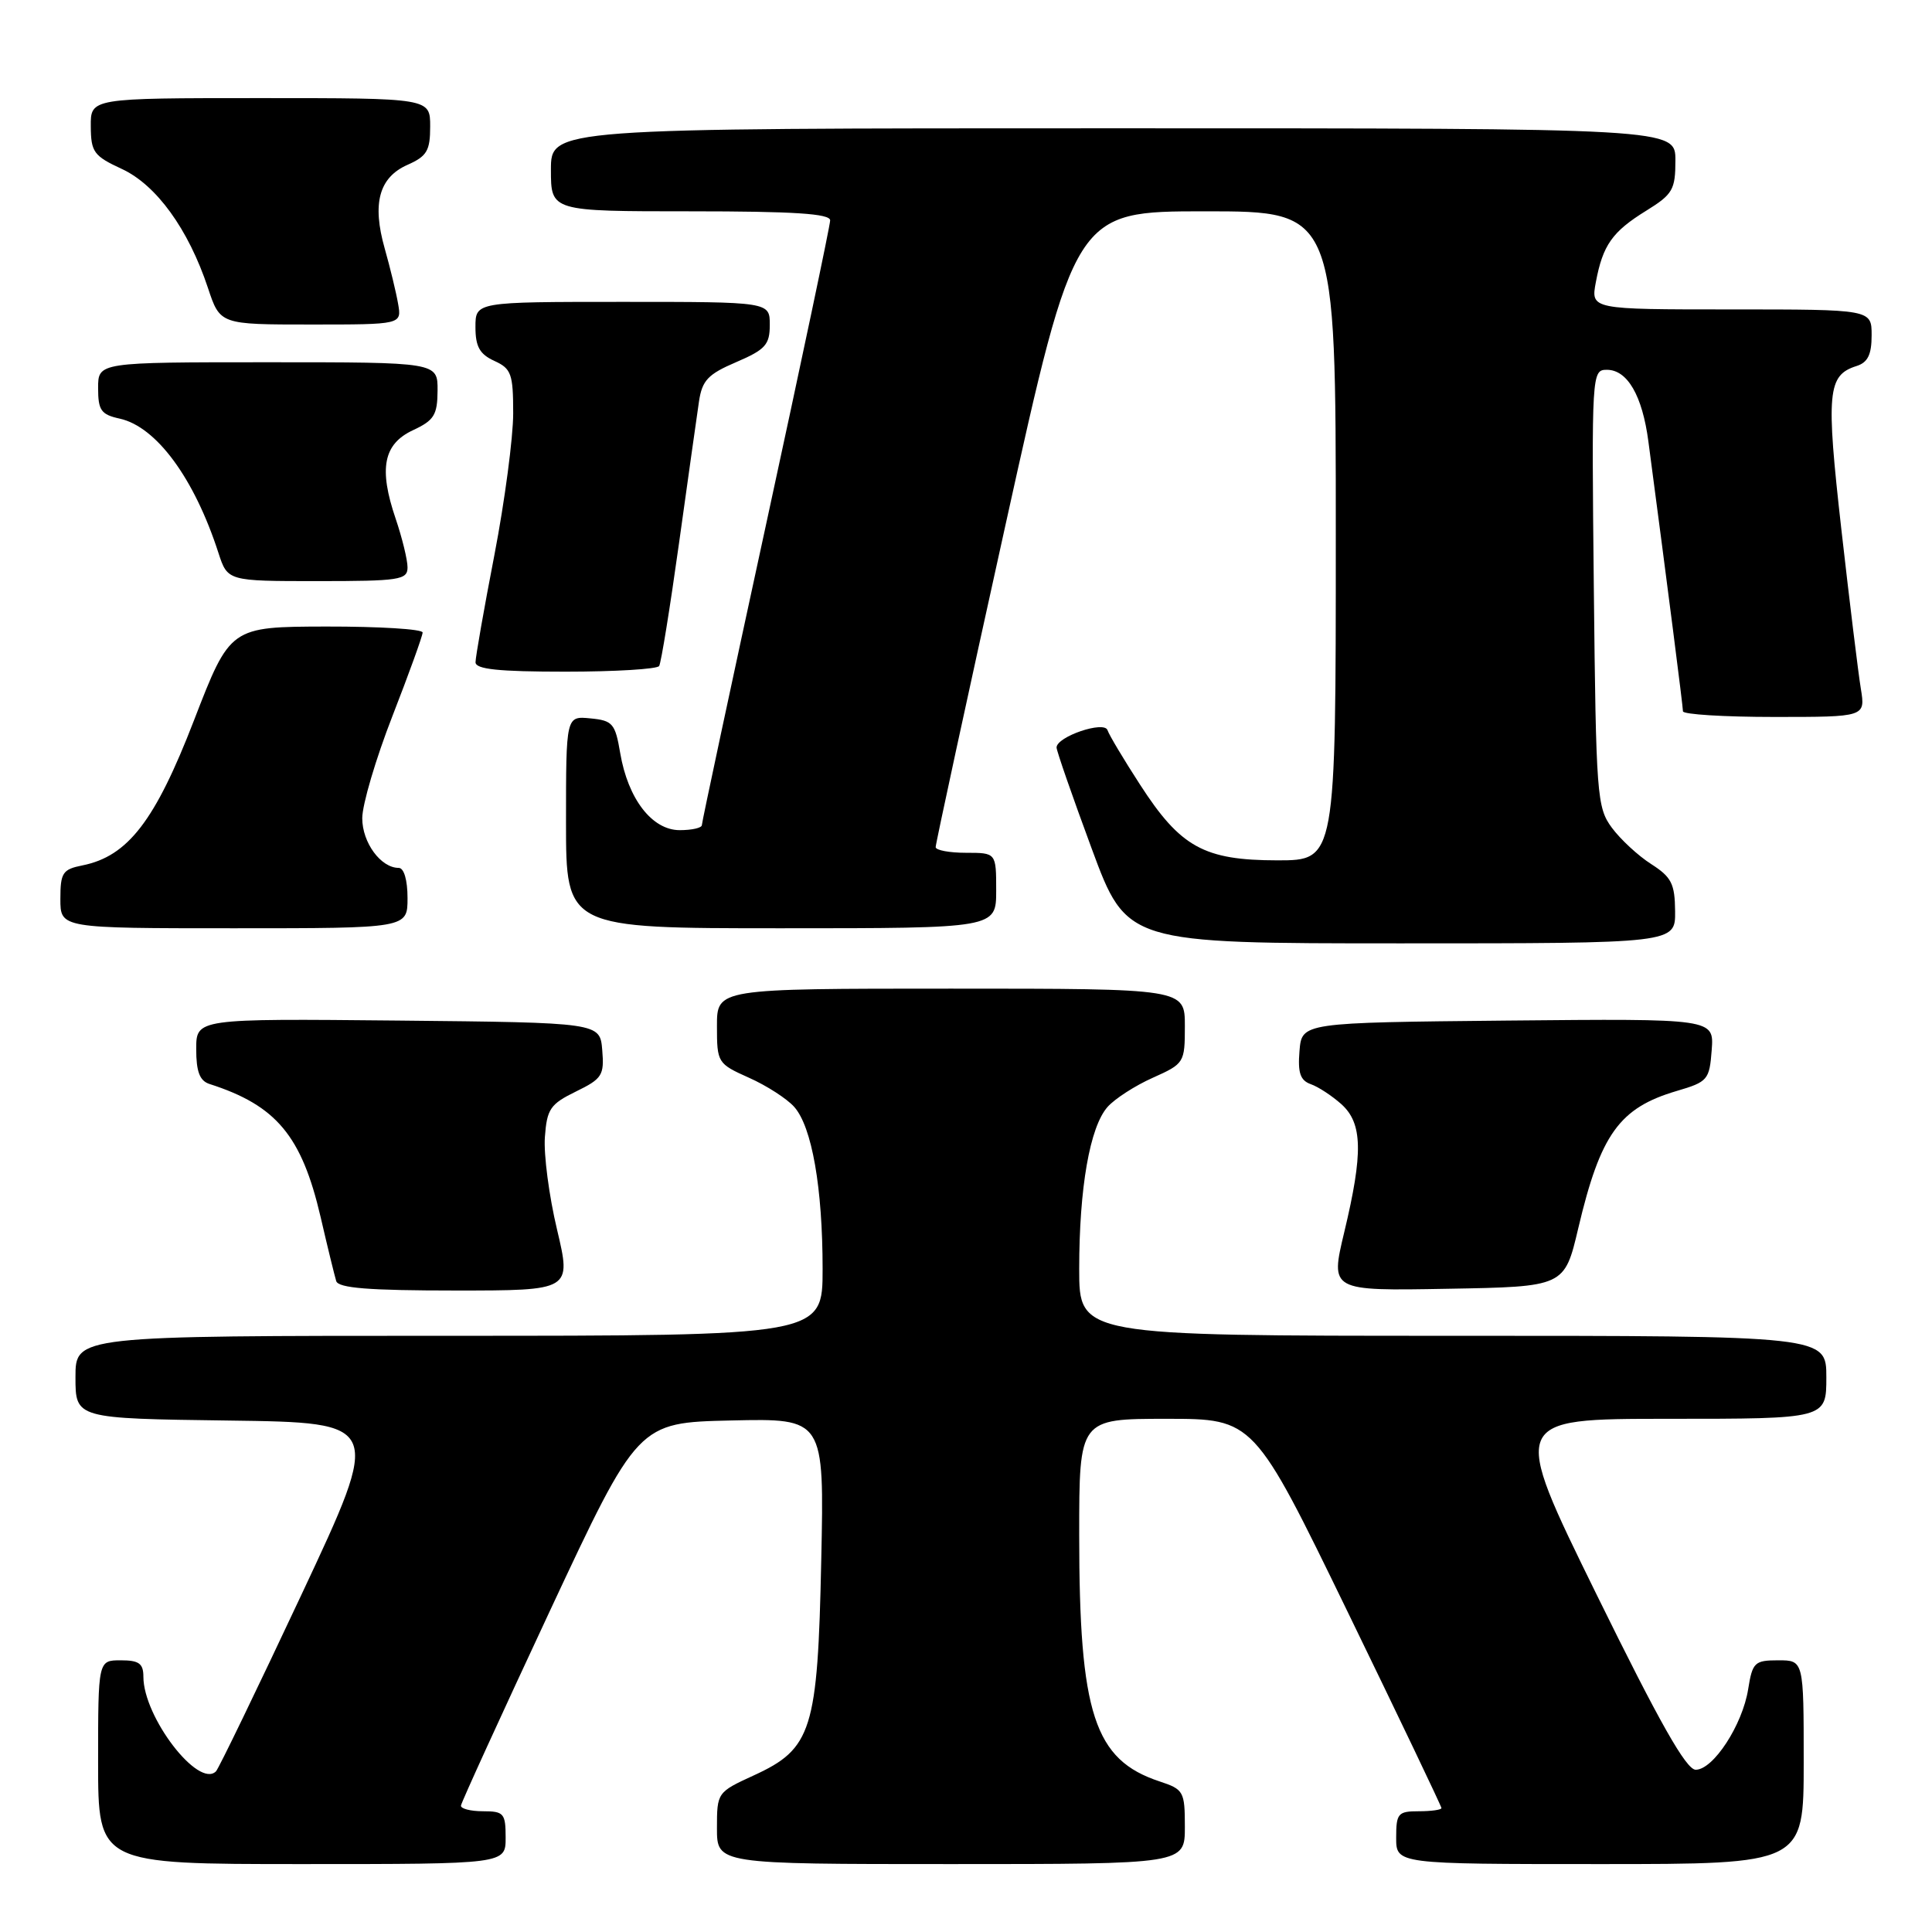 <?xml version="1.0" encoding="UTF-8" standalone="no"?>
<!DOCTYPE svg PUBLIC "-//W3C//DTD SVG 1.1//EN" "http://www.w3.org/Graphics/SVG/1.1/DTD/svg11.dtd" >
<svg xmlns="http://www.w3.org/2000/svg" xmlns:xlink="http://www.w3.org/1999/xlink" version="1.1" viewBox="0 0 256 256">
 <g >
 <path fill="currentColor"
d=" M 67.00 243.50 C 67.00 240.28 66.76 240.00 64.00 240.00 C 62.35 240.00 61.03 239.66 61.08 239.25 C 61.12 238.84 66.42 227.25 72.84 213.50 C 84.53 188.50 84.53 188.50 96.88 188.22 C 109.22 187.94 109.22 187.94 108.82 206.72 C 108.35 229.30 107.59 231.71 99.88 235.25 C 95.04 237.47 95.00 237.52 95.00 242.24 C 95.00 247.00 95.00 247.00 126.00 247.00 C 157.00 247.00 157.00 247.00 157.00 242.08 C 157.00 237.38 156.84 237.10 153.66 236.05 C 144.99 233.19 143.00 227.09 143.00 203.36 C 143.00 188.00 143.00 188.00 154.57 188.00 C 166.14 188.00 166.14 188.00 178.57 213.58 C 185.41 227.65 191.00 239.35 191.00 239.58 C 191.00 239.81 189.65 240.00 188.00 240.00 C 185.24 240.00 185.00 240.28 185.00 243.50 C 185.00 247.00 185.00 247.00 212.00 247.00 C 239.00 247.00 239.00 247.00 239.00 233.50 C 239.00 220.00 239.00 220.00 235.63 220.00 C 232.49 220.00 232.21 220.27 231.64 223.83 C 230.89 228.56 227.02 234.50 224.69 234.50 C 223.43 234.50 219.88 228.23 211.54 211.25 C 200.12 188.00 200.12 188.00 221.06 188.00 C 242.00 188.00 242.00 188.00 242.00 182.50 C 242.00 177.00 242.00 177.00 192.50 177.00 C 143.00 177.00 143.00 177.00 143.00 168.14 C 143.00 157.40 144.41 149.32 146.76 146.67 C 147.72 145.59 150.41 143.85 152.75 142.81 C 156.92 140.94 157.00 140.82 157.00 135.95 C 157.00 131.00 157.00 131.00 126.00 131.00 C 95.00 131.00 95.00 131.00 95.00 135.95 C 95.00 140.82 95.08 140.94 99.25 142.81 C 101.59 143.85 104.28 145.59 105.24 146.67 C 107.59 149.32 109.00 157.40 109.00 168.14 C 109.00 177.00 109.00 177.00 59.50 177.00 C 10.00 177.00 10.00 177.00 10.00 182.48 C 10.00 187.96 10.00 187.96 30.32 188.23 C 50.64 188.50 50.64 188.50 39.95 211.29 C 34.07 223.82 28.97 234.36 28.62 234.71 C 26.30 237.03 19.00 227.52 19.00 222.18 C 19.00 220.42 18.42 220.00 16.00 220.00 C 13.00 220.00 13.00 220.00 13.00 233.50 C 13.00 247.00 13.00 247.00 40.00 247.00 C 67.00 247.00 67.00 247.00 67.00 243.50 Z  M 73.81 162.92 C 72.75 158.48 72.03 152.97 72.20 150.67 C 72.47 146.95 72.91 146.30 76.30 144.64 C 79.79 142.94 80.08 142.48 79.80 139.14 C 79.50 135.50 79.50 135.50 52.75 135.23 C 26.00 134.97 26.00 134.97 26.00 139.02 C 26.00 141.99 26.46 143.21 27.75 143.63 C 36.61 146.47 39.97 150.49 42.48 161.25 C 43.40 165.24 44.34 169.06 44.55 169.75 C 44.84 170.68 48.89 171.00 60.33 171.00 C 75.72 171.00 75.72 171.00 73.81 162.92 Z  M 209.13 162.74 C 212.07 150.28 214.57 146.80 222.17 144.56 C 226.29 143.35 226.51 143.09 226.81 139.13 C 227.12 134.97 227.12 134.97 199.81 135.23 C 172.50 135.50 172.50 135.50 172.19 139.26 C 171.95 142.16 172.29 143.16 173.69 143.66 C 174.69 144.01 176.51 145.21 177.75 146.32 C 180.55 148.85 180.64 152.76 178.12 163.27 C 176.26 171.05 176.26 171.05 191.78 170.77 C 207.30 170.50 207.30 170.50 209.13 162.74 Z  M 221.96 120.75 C 221.93 117.10 221.48 116.22 218.80 114.50 C 217.07 113.40 214.73 111.23 213.58 109.68 C 211.60 107.00 211.48 105.42 211.19 77.93 C 210.89 49.41 210.92 49.00 212.92 49.00 C 215.64 49.00 217.62 52.42 218.42 58.50 C 221.03 78.22 223.00 93.62 223.00 94.25 C 223.00 94.66 228.44 95.00 235.09 95.00 C 247.18 95.00 247.18 95.00 246.57 91.25 C 246.23 89.19 245.07 79.69 243.99 70.15 C 241.94 51.97 242.15 49.72 246.00 48.50 C 247.49 48.03 248.00 46.99 248.00 44.43 C 248.00 41.00 248.00 41.00 229.39 41.00 C 210.78 41.00 210.78 41.00 211.46 37.38 C 212.38 32.47 213.63 30.70 218.15 27.91 C 221.64 25.75 222.00 25.13 222.00 21.26 C 222.00 17.00 222.00 17.00 147.50 17.00 C 73.00 17.00 73.00 17.00 73.00 22.50 C 73.00 28.00 73.00 28.00 91.50 28.00 C 105.21 28.00 110.00 28.31 110.00 29.20 C 110.00 29.86 106.17 48.01 101.50 69.53 C 96.83 91.05 93.00 108.96 93.00 109.33 C 93.00 109.70 91.68 110.00 90.07 110.00 C 86.40 110.00 83.21 105.86 82.18 99.78 C 81.52 95.87 81.18 95.47 78.23 95.19 C 75.00 94.87 75.00 94.87 75.00 108.94 C 75.00 123.00 75.00 123.00 103.50 123.00 C 132.00 123.00 132.00 123.00 132.00 118.00 C 132.00 113.00 132.00 113.00 128.00 113.00 C 125.80 113.00 123.99 112.66 123.98 112.25 C 123.97 111.84 128.11 92.71 133.19 69.75 C 142.42 28.00 142.42 28.00 159.71 28.00 C 177.00 28.00 177.00 28.00 177.00 71.00 C 177.00 114.00 177.00 114.00 169.25 114.00 C 159.54 113.99 156.42 112.27 151.05 103.95 C 148.89 100.62 146.96 97.38 146.75 96.75 C 146.32 95.46 140.00 97.61 140.00 99.05 C 140.00 99.49 142.09 105.51 144.65 112.43 C 149.30 125.00 149.30 125.00 185.65 125.00 C 222.00 125.00 222.00 125.00 221.96 120.75 Z  M 54.00 119.00 C 54.00 116.61 53.53 115.00 52.83 115.00 C 50.46 115.00 48.00 111.65 48.00 108.42 C 48.00 106.61 49.80 100.52 52.00 94.88 C 54.20 89.23 56.00 84.25 56.00 83.81 C 56.00 83.36 50.26 83.01 43.25 83.02 C 30.50 83.05 30.50 83.05 25.70 95.46 C 20.56 108.77 16.95 113.46 10.92 114.67 C 8.30 115.19 8.00 115.64 8.00 119.12 C 8.00 123.00 8.00 123.00 31.00 123.00 C 54.00 123.00 54.00 123.00 54.00 119.00 Z  M 87.34 88.25 C 87.60 87.84 88.78 80.53 89.97 72.00 C 91.16 63.47 92.35 55.01 92.62 53.19 C 93.04 50.40 93.81 49.58 97.56 47.98 C 101.42 46.32 102.00 45.68 102.00 43.04 C 102.00 40.00 102.00 40.00 82.50 40.00 C 63.00 40.00 63.00 40.00 63.00 43.34 C 63.00 45.93 63.56 46.93 65.50 47.82 C 67.75 48.84 68.00 49.54 68.00 54.77 C 68.00 57.97 66.88 66.42 65.51 73.54 C 64.13 80.67 63.01 87.06 63.01 87.75 C 63.00 88.68 66.05 89.00 74.94 89.00 C 81.51 89.00 87.09 88.66 87.34 88.25 Z  M 54.00 75.18 C 54.00 74.18 53.29 71.28 52.43 68.74 C 50.16 62.08 50.80 58.83 54.73 57.00 C 57.52 55.70 57.96 54.99 57.98 51.75 C 58.00 48.00 58.00 48.00 35.50 48.00 C 13.00 48.00 13.00 48.00 13.00 51.42 C 13.00 54.37 13.39 54.93 15.86 55.47 C 20.72 56.54 25.75 63.38 28.94 73.25 C 30.16 77.00 30.16 77.00 42.08 77.00 C 52.94 77.00 54.00 76.84 54.00 75.18 Z  M 52.75 40.25 C 52.49 38.74 51.69 35.45 50.98 32.94 C 49.28 26.96 50.22 23.51 54.00 21.84 C 56.57 20.70 57.00 19.97 57.00 16.76 C 57.00 13.00 57.00 13.00 34.50 13.00 C 12.00 13.00 12.00 13.00 12.03 16.75 C 12.05 20.15 12.43 20.67 16.13 22.38 C 20.72 24.50 24.96 30.36 27.55 38.14 C 29.16 43.00 29.16 43.00 41.19 43.00 C 53.23 43.00 53.23 43.00 52.75 40.25 Z "/>
</g>
</svg>